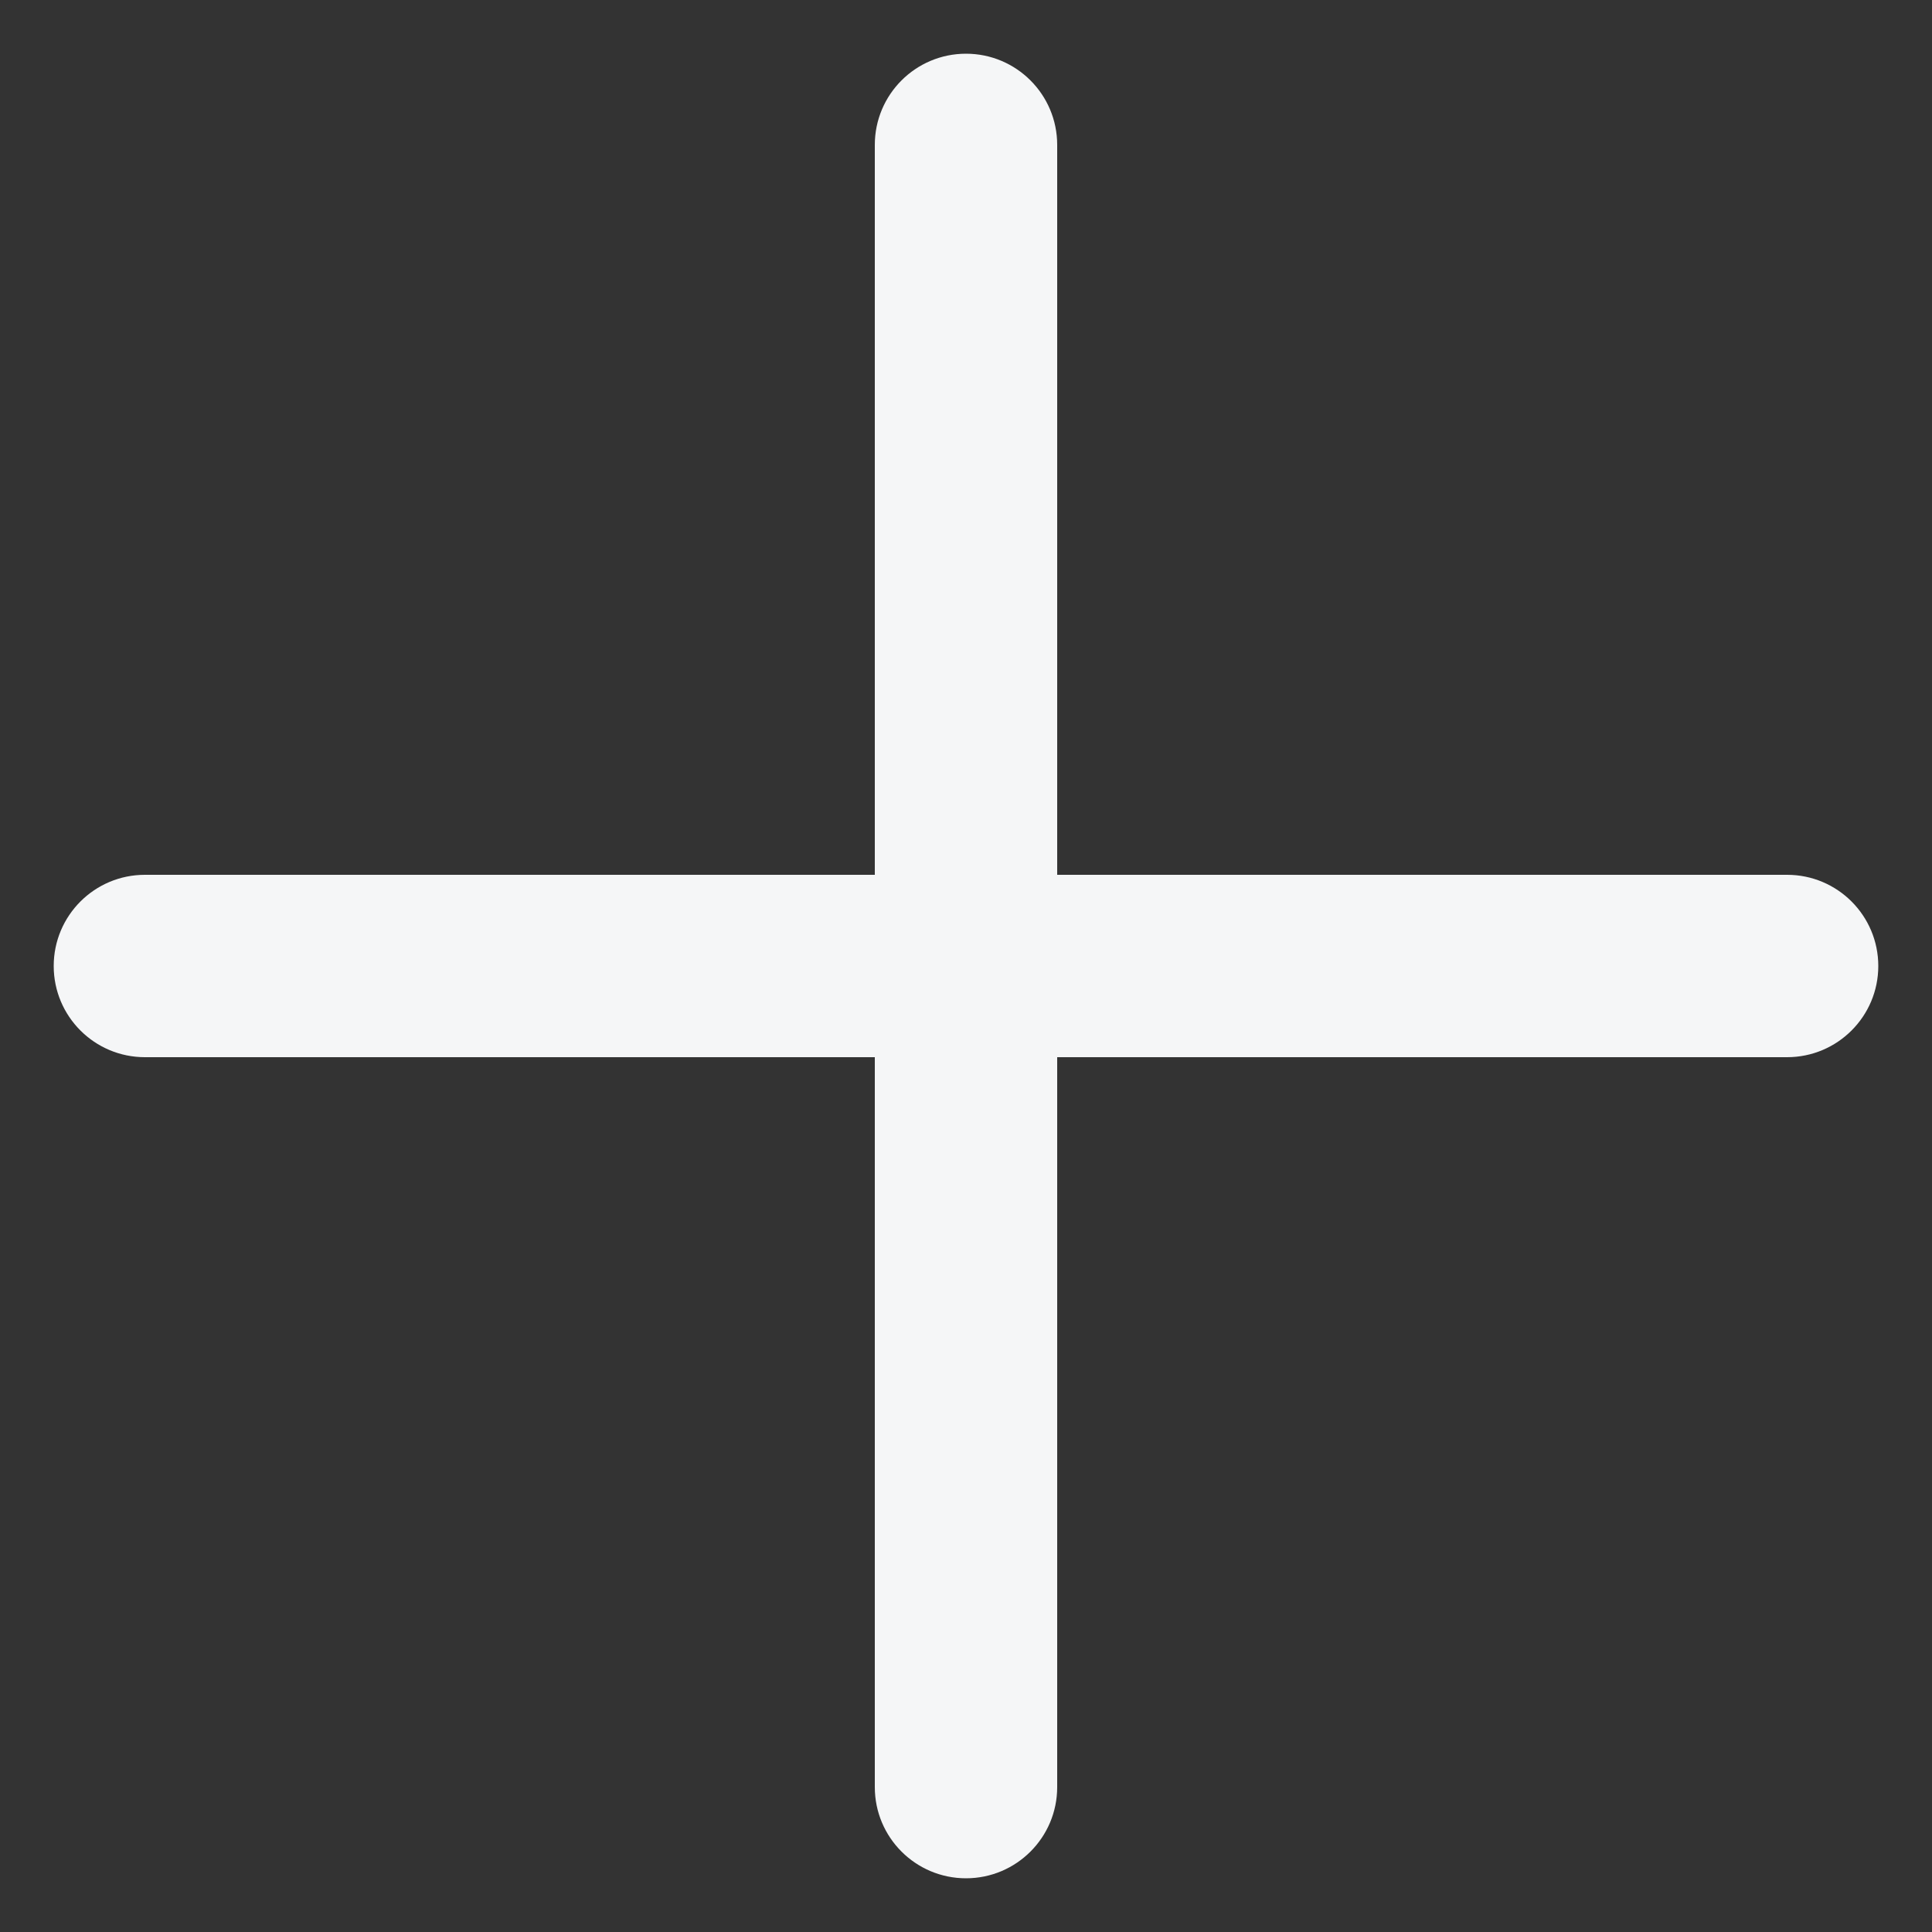 <svg width="15" height="15" viewBox="0 0 15 15" fill="none" xmlns="http://www.w3.org/2000/svg">
<rect x="0" y="0" width="15" height="15" fill="#333333" stroke="none"/>
<path d="M6.792 6.792H1.125C0.734 6.792 0.417 7.109 0.417 7.5C0.417 7.891 0.734 8.208 1.125 8.208H6.792V13.875C6.792 14.266 7.109 14.583 7.5 14.583C7.891 14.583 8.208 14.266 8.208 13.875V8.208H13.875C14.266 8.208 14.583 7.891 14.583 7.5C14.583 7.109 14.266 6.792 13.875 6.792H8.208V1.125C8.208 0.734 7.891 0.417 7.5 0.417C7.109 0.417 6.792 0.734 6.792 1.125V6.792Z" fill="#F5F6F7"/>
</svg>
